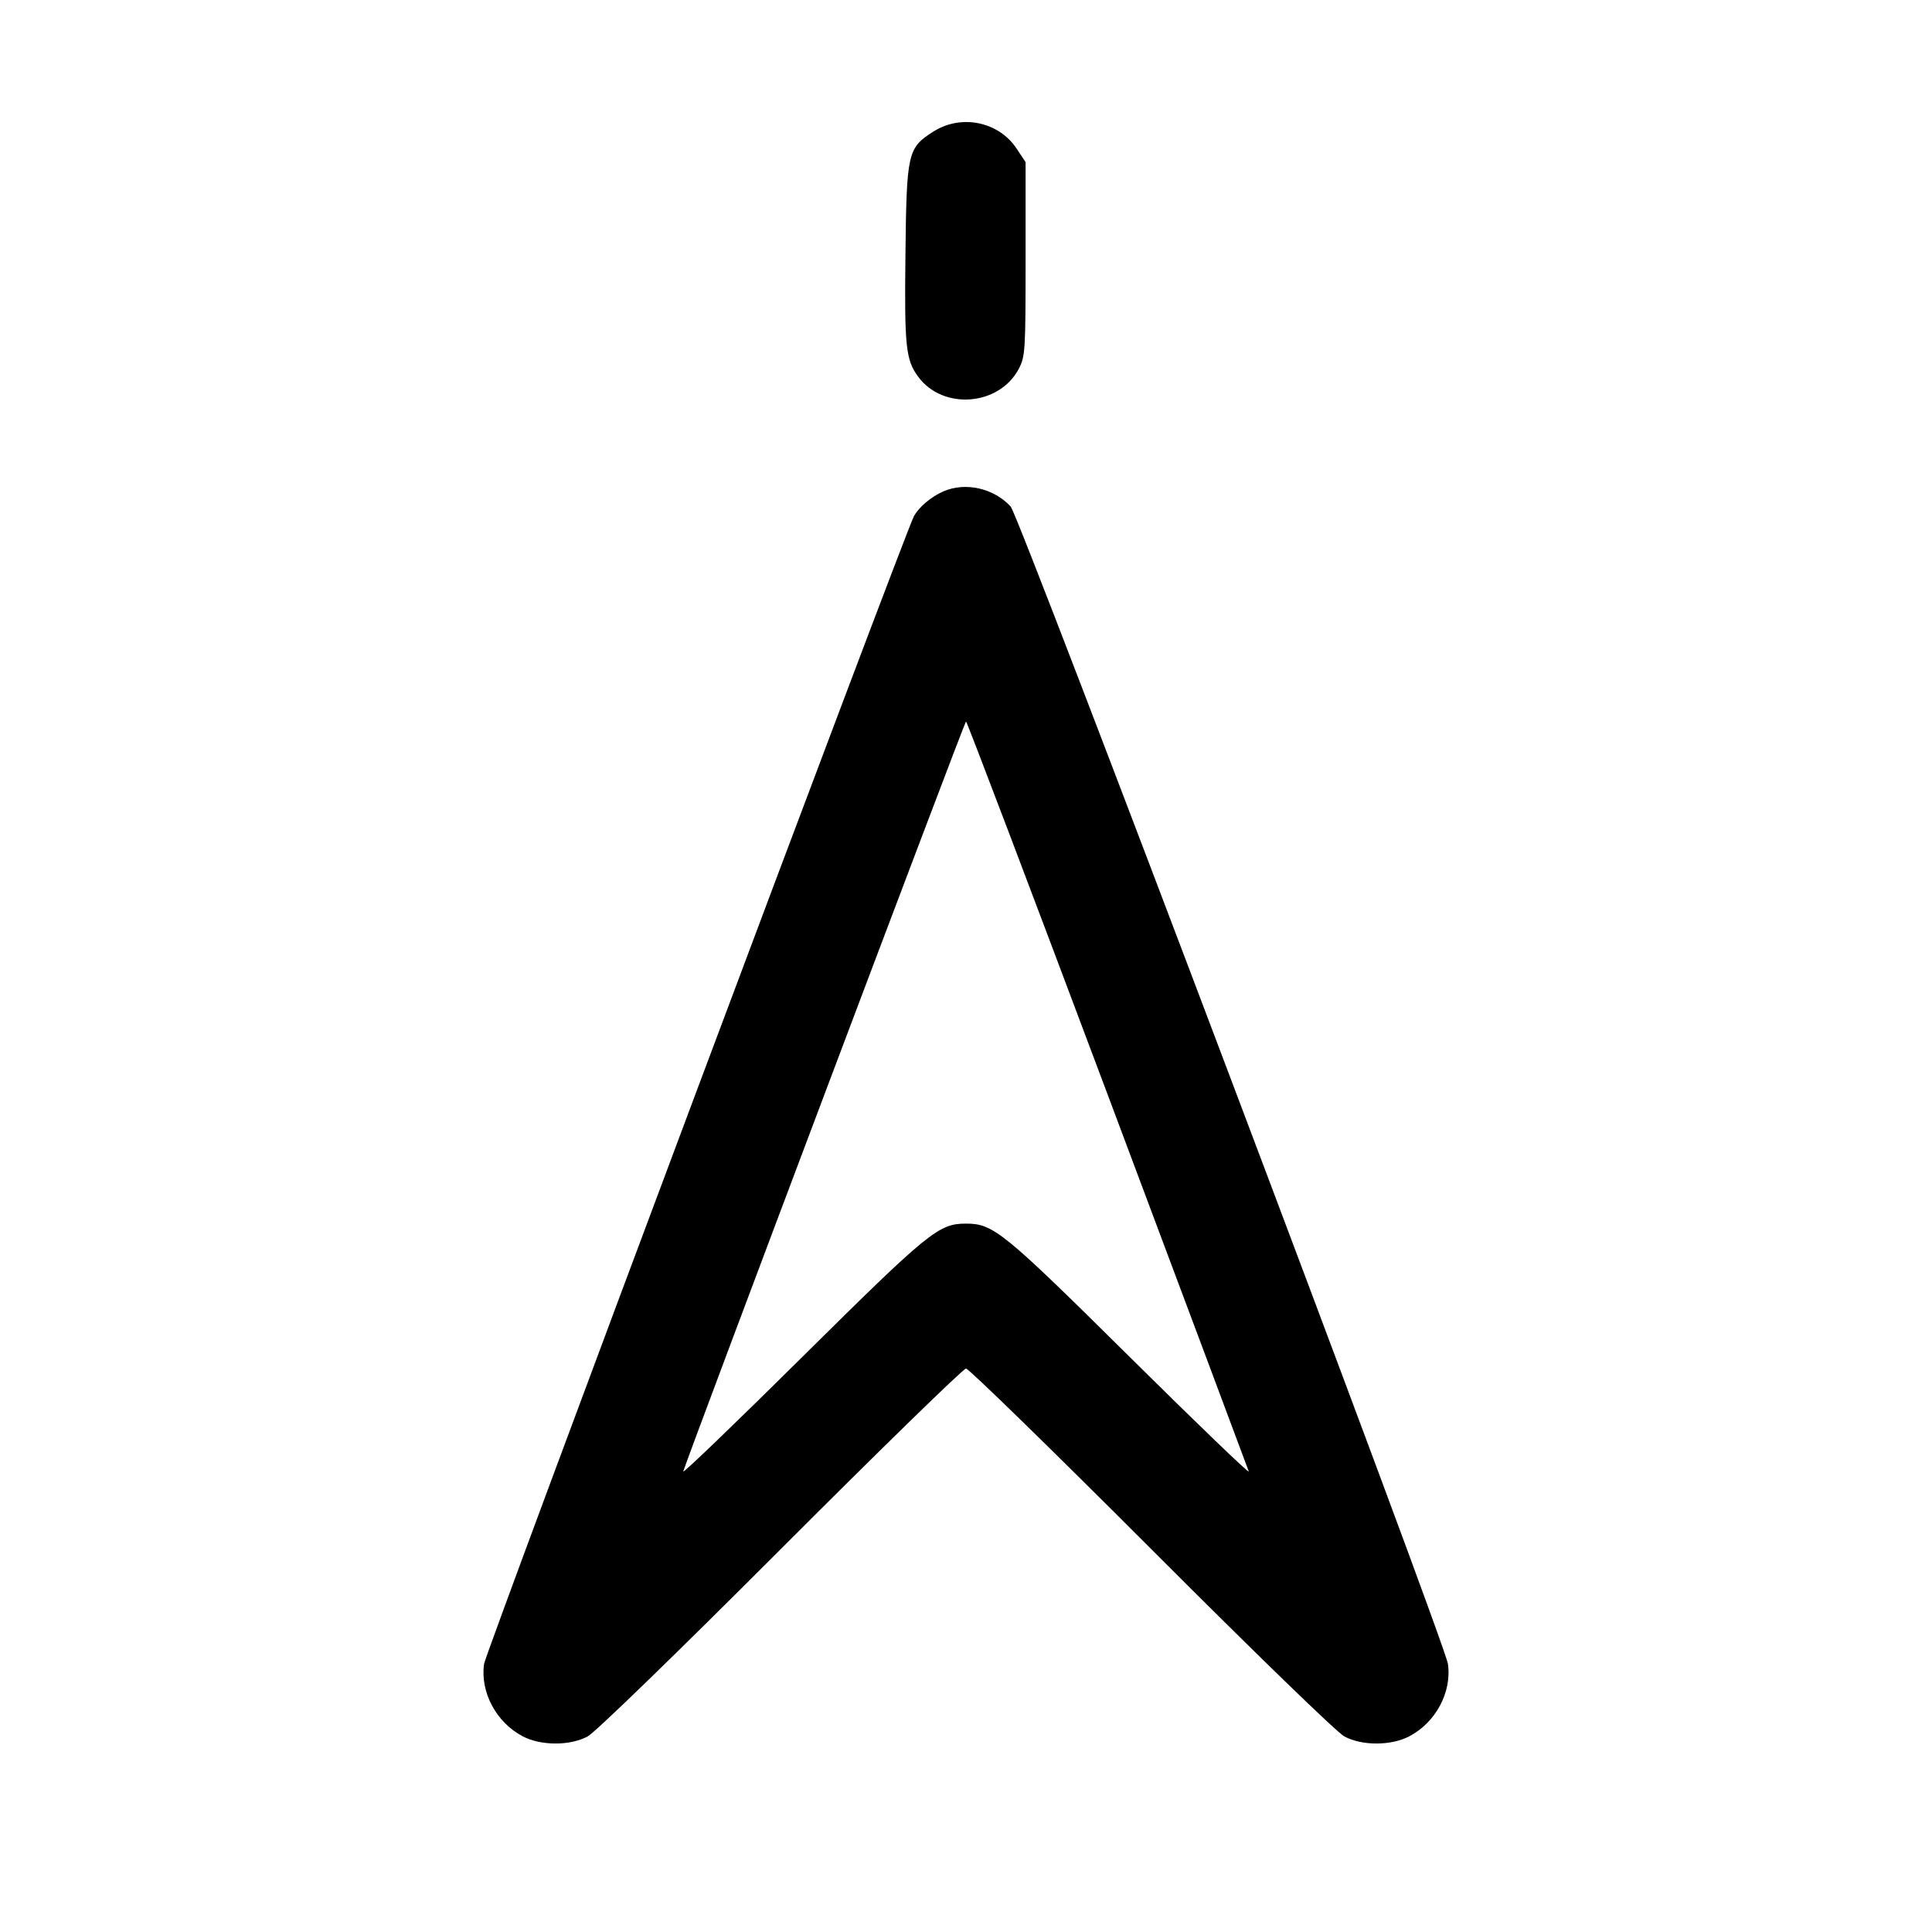 <svg id="icon" height="32" viewBox="0 0 32 32" width="32" xmlns="http://www.w3.org/2000/svg"><path d="M15.460 2.179 C 15.033 2.450,15.016 2.526,14.997 4.213 C 14.979 5.746,15.002 5.960,15.209 6.241 C 15.621 6.799,16.553 6.723,16.875 6.107 C 16.981 5.904,16.987 5.813,16.987 4.289 L 16.987 2.685 16.840 2.464 C 16.542 2.013,15.923 1.886,15.460 2.179 M15.627 8.138 C 15.423 8.227,15.220 8.398,15.137 8.551 C 14.990 8.824,8.045 27.366,8.018 27.559 C 7.951 28.027,8.219 28.529,8.658 28.759 C 8.960 28.917,9.440 28.918,9.733 28.761 C 9.857 28.695,11.202 27.390,12.933 25.657 C 14.576 24.012,15.956 22.667,16.000 22.667 C 16.044 22.667,17.424 24.012,19.067 25.657 C 20.798 27.390,22.143 28.695,22.267 28.761 C 22.560 28.918,23.040 28.917,23.342 28.759 C 23.781 28.529,24.049 28.027,23.982 27.559 C 23.929 27.191,16.886 8.548,16.740 8.390 C 16.460 8.086,15.991 7.980,15.627 8.138 M18.343 18.121 C 19.616 21.516,20.670 24.329,20.684 24.373 C 20.697 24.417,19.811 23.565,18.714 22.478 C 16.612 20.396,16.453 20.267,16.000 20.267 C 15.547 20.267,15.388 20.396,13.286 22.478 C 12.189 23.565,11.303 24.417,11.316 24.373 C 11.420 24.043,15.979 11.949,16.000 11.949 C 16.015 11.949,17.069 14.727,18.343 18.121 " fill="currentColor" stroke="none" fill-rule="evenodd"></path></svg>